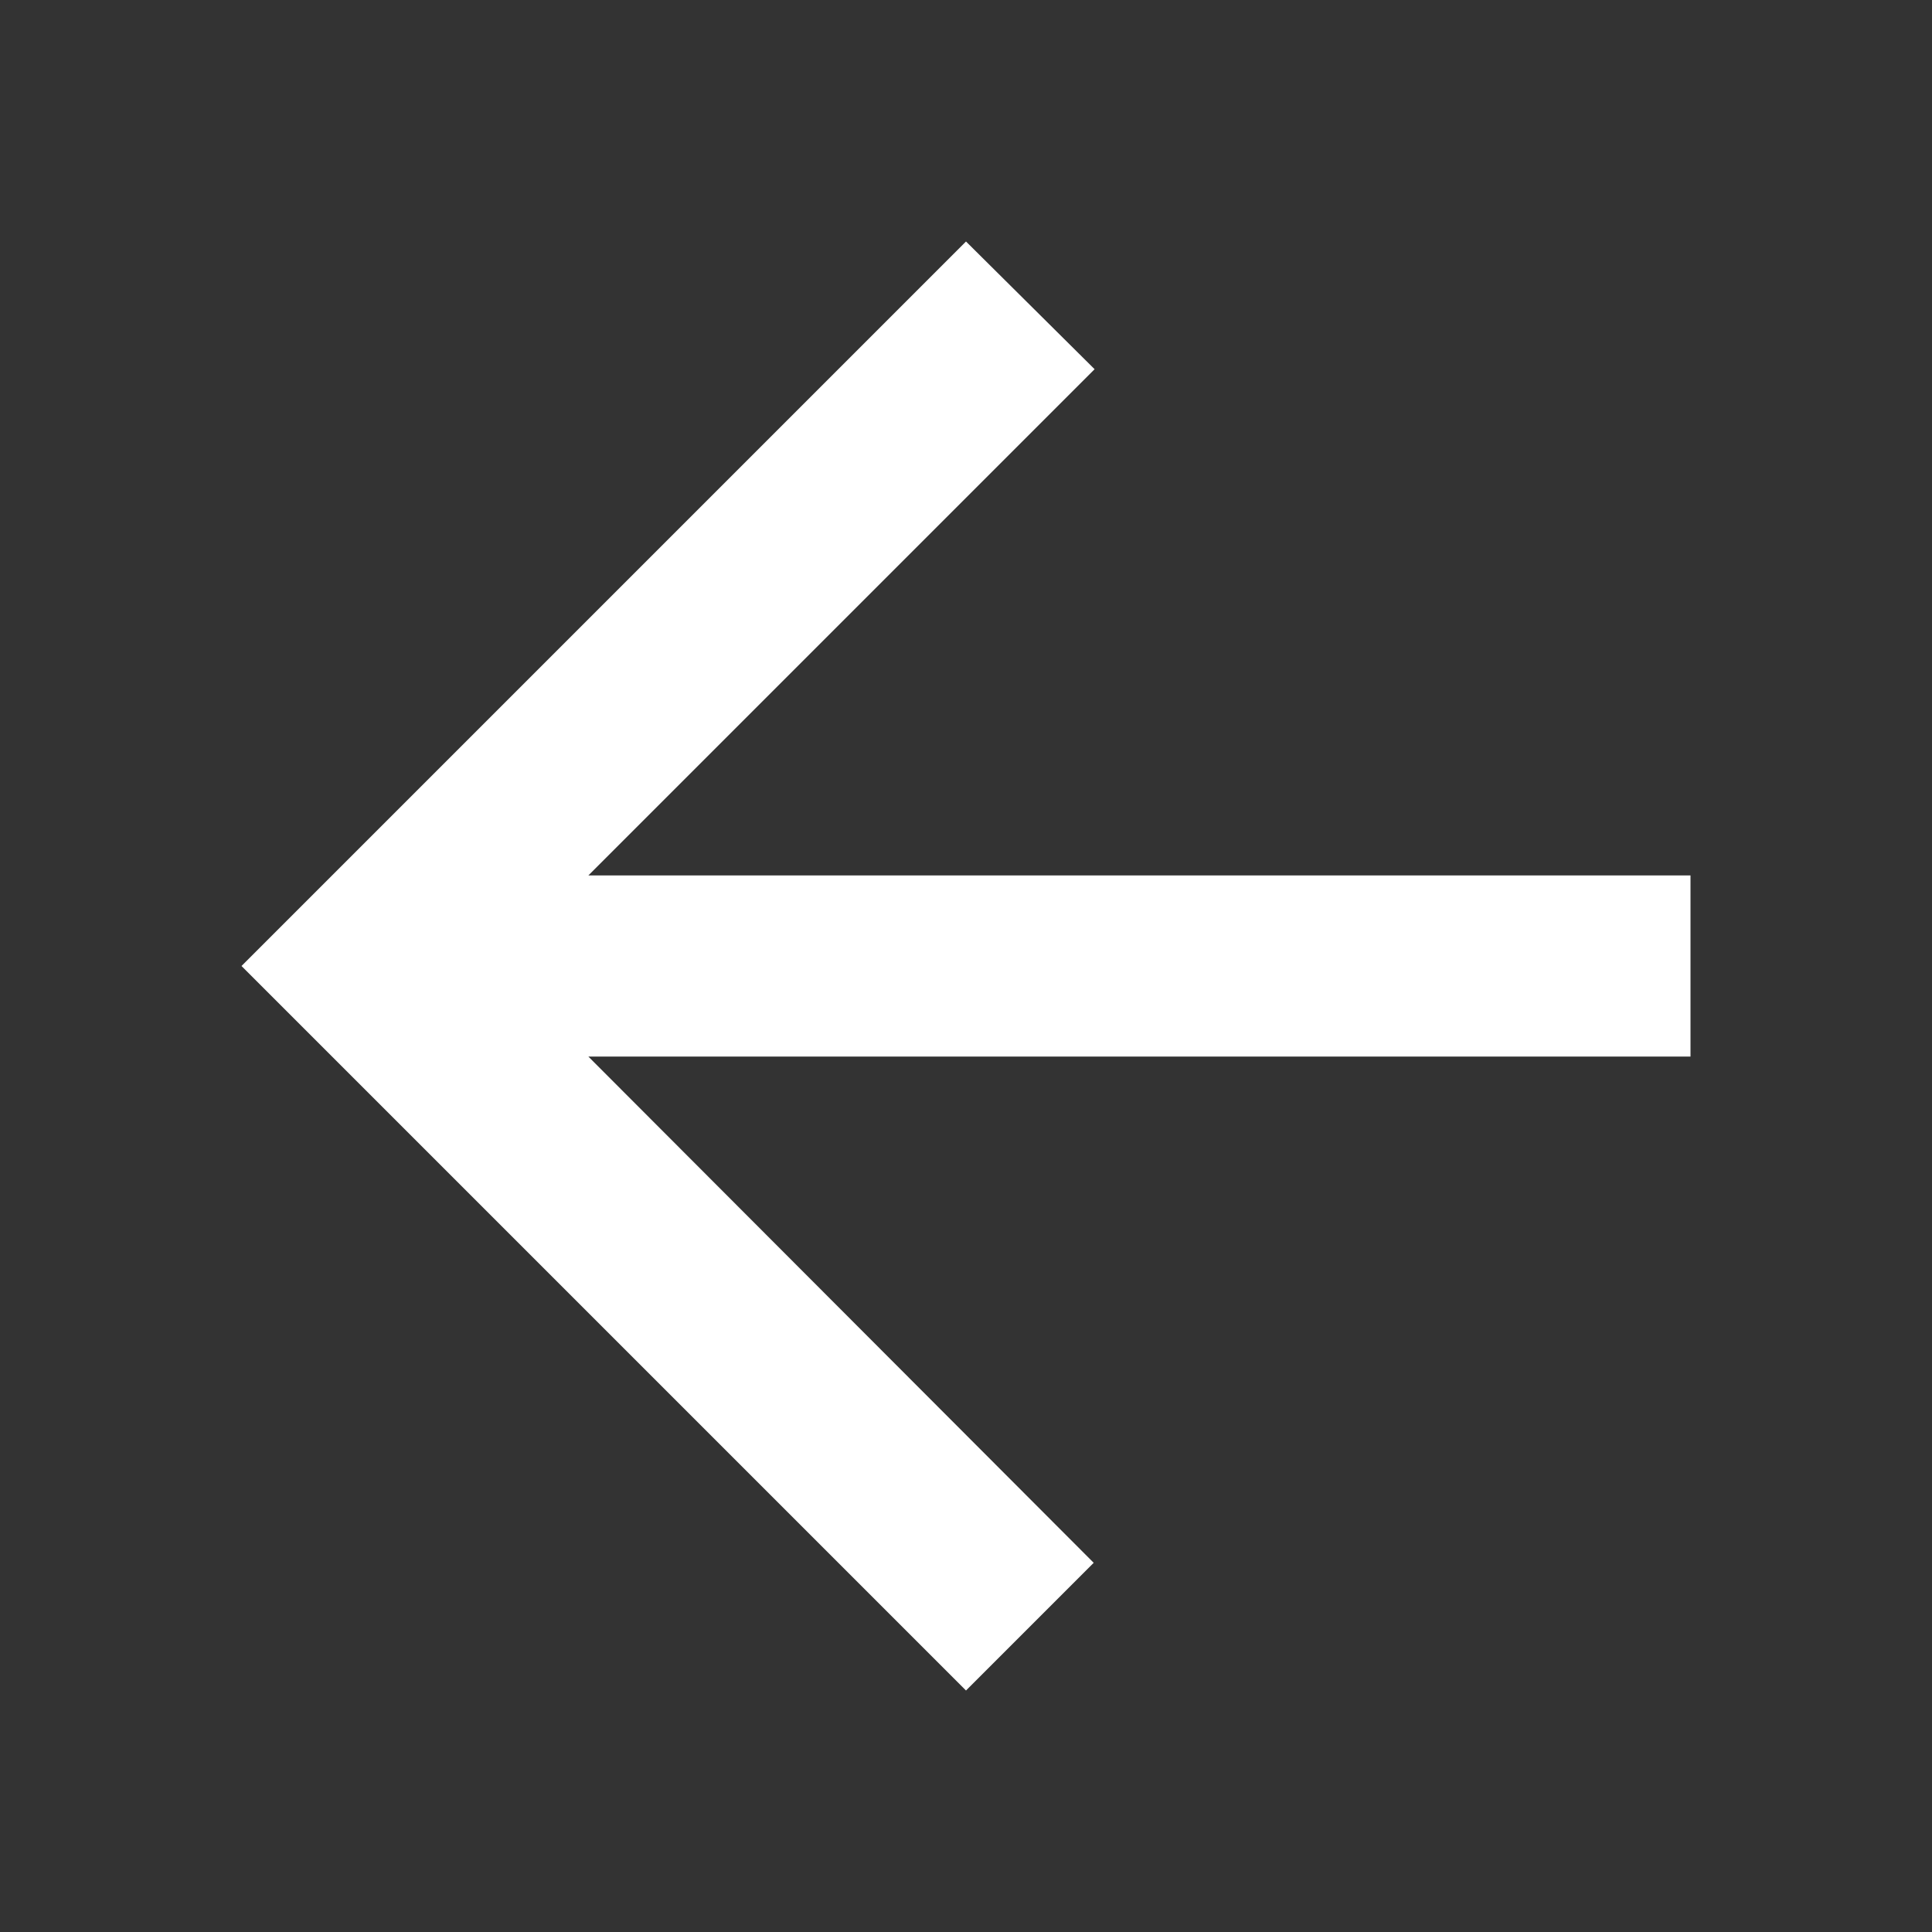 <svg id="arrow_back_black_24dp" xmlns="http://www.w3.org/2000/svg" width="32" height="32" viewBox="0 0 32 32">
  <rect x="0" y="0" width="32" height="32" fill="#333333" stroke="none"/>
  <path id="Path_282" data-name="Path 282" d="M0,0H32V32H0Z" fill="none"/>
  <path id="Path_283" data-name="Path 283" d="M28,14.5H9.745L18.13,6.115,16,4,4,16,16,28l2.115-2.115L9.745,17.5H28Z" fill="#fff"/>
</svg>
